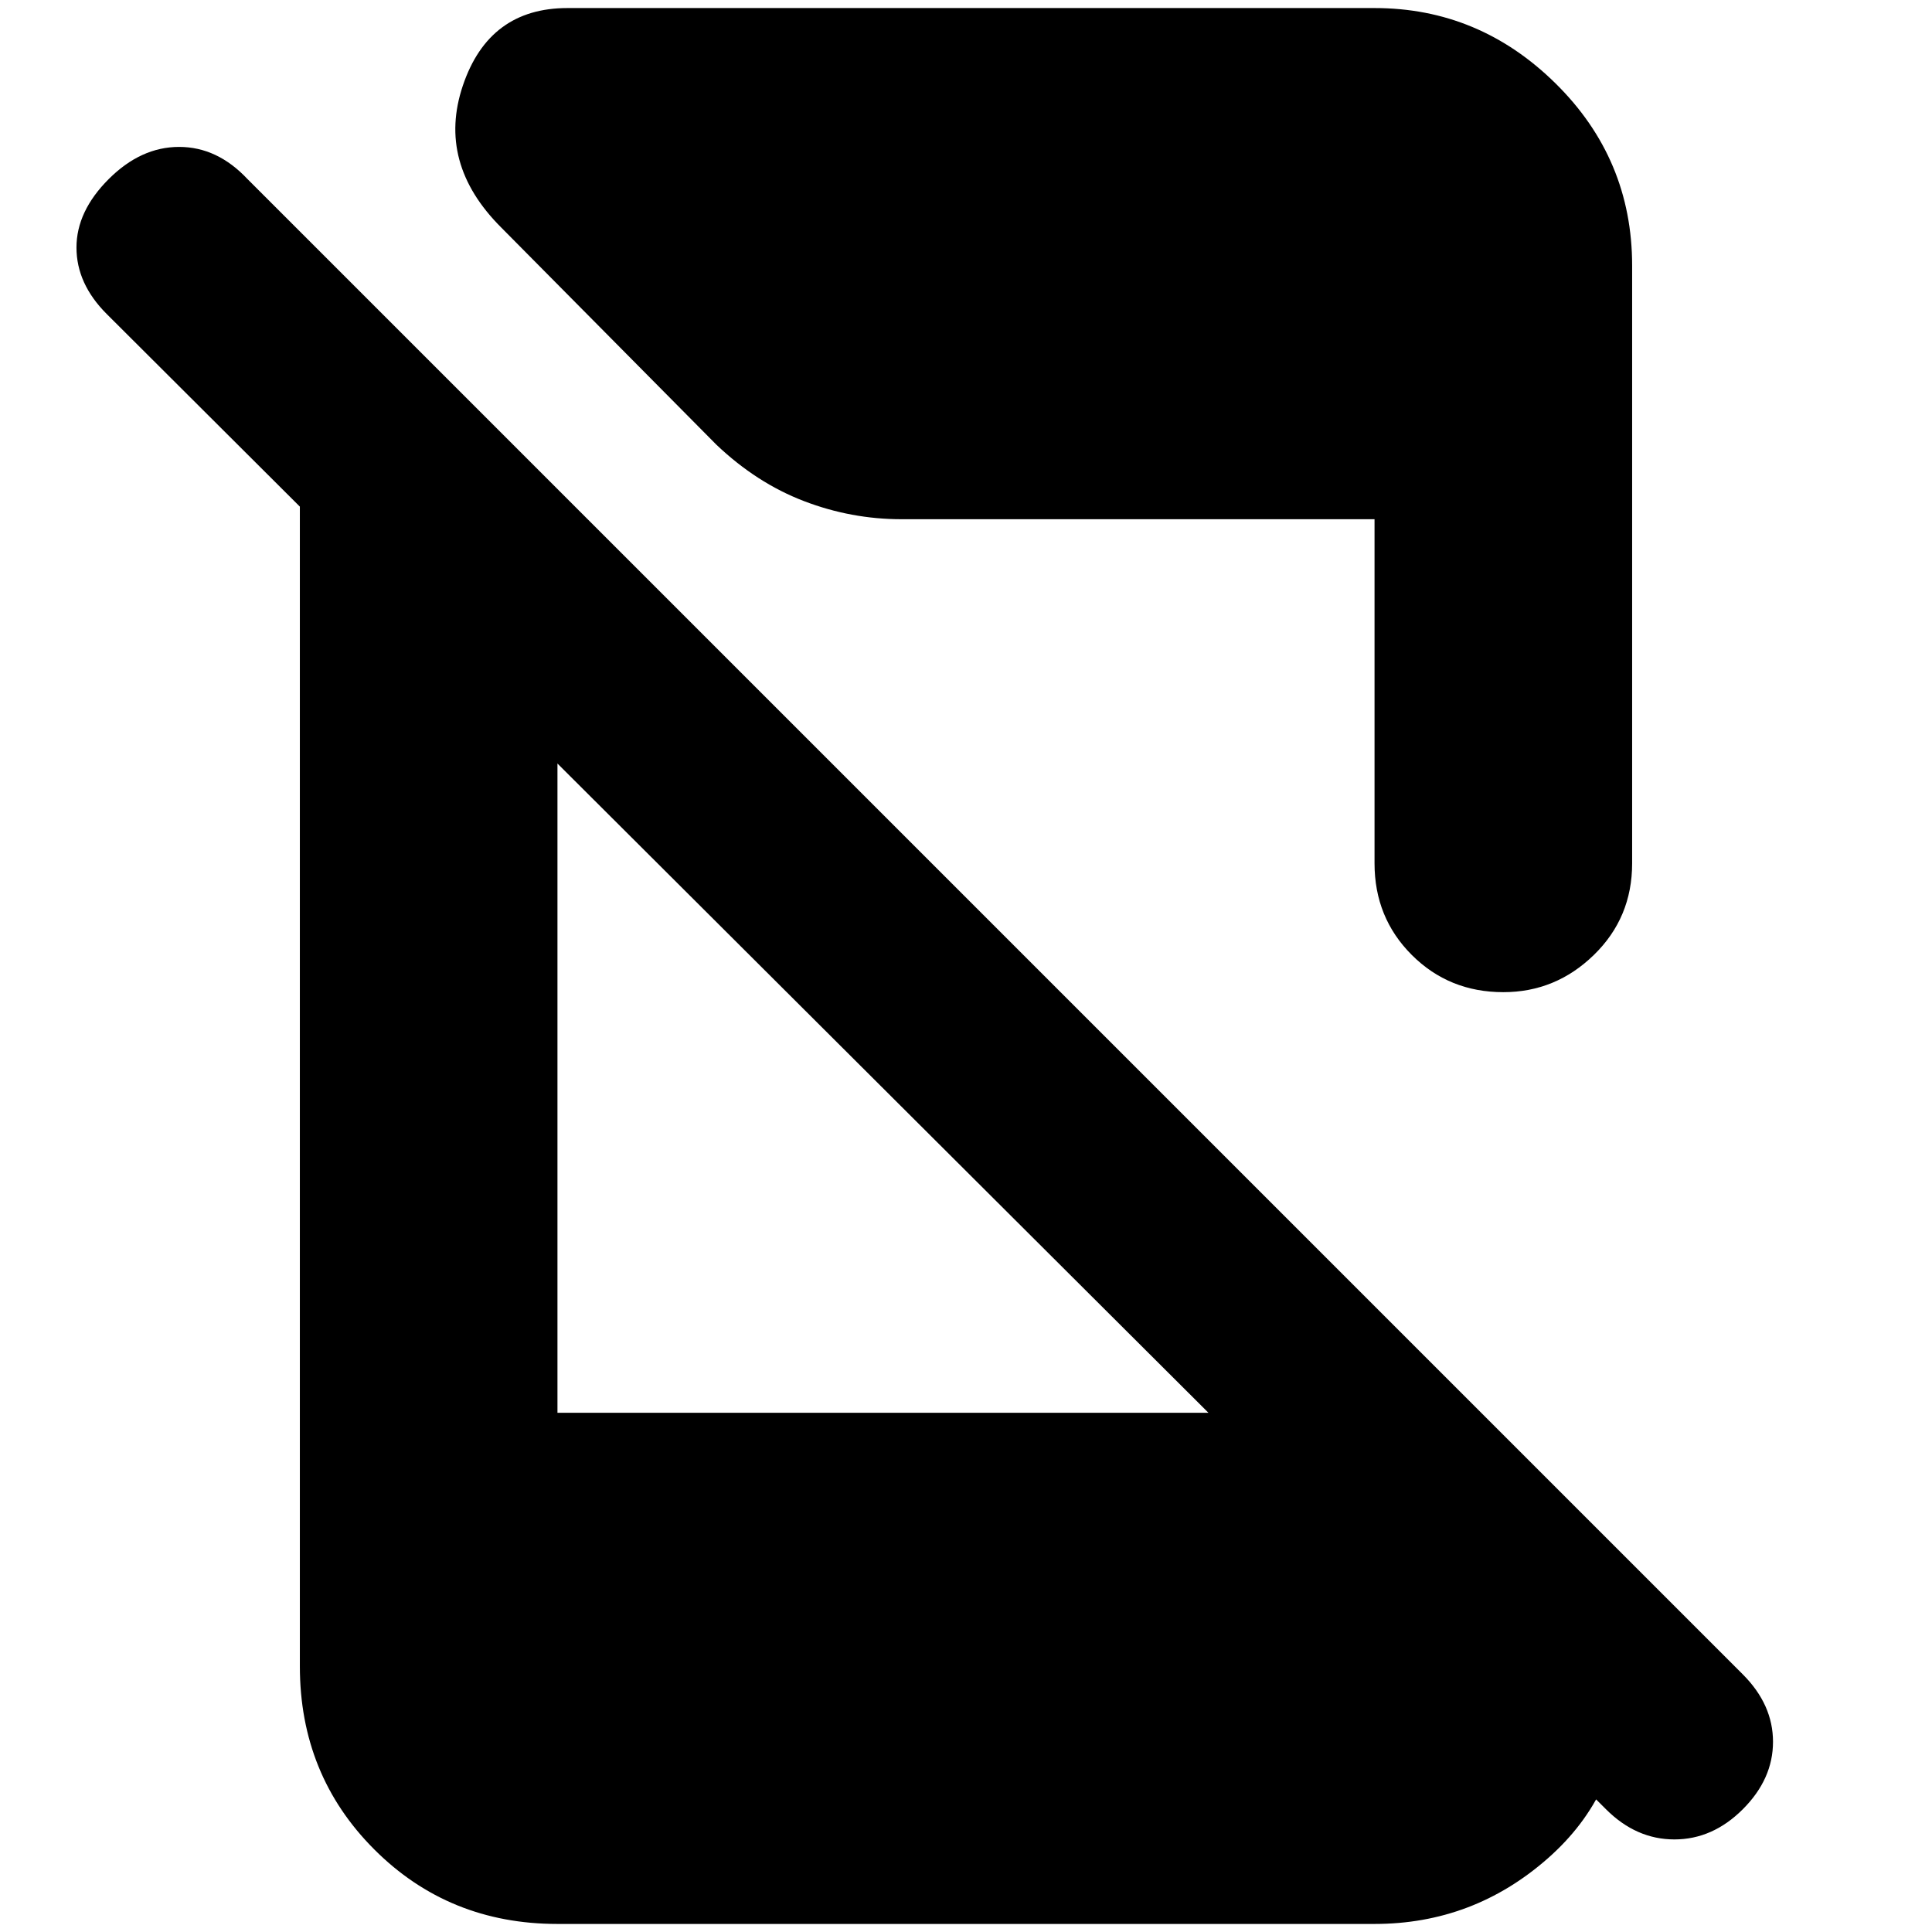 <svg xmlns="http://www.w3.org/2000/svg" height="20" viewBox="0 -960 960 960" width="20"><path d="M798-61 53-804q-15-15-15-33t16-34q16-16 35-16t34 16l743 743q15 15 15 33.5T866-61q-15 15-34 15t-34-15ZM149-772l128 128v386h398l131 130v10q0 49-37 81.5T683-4H277q-54 0-91-37t-37-91v-640Zm534 241v-171H448q-25 0-48.5-9T356-739L249-847q-32-32-19-70.5t52-38.5h401q52 0 90 37.5t38 90.5v297q0 27-19 45.5T747-467q-27 0-45.5-18.5T683-531Z"/></svg>